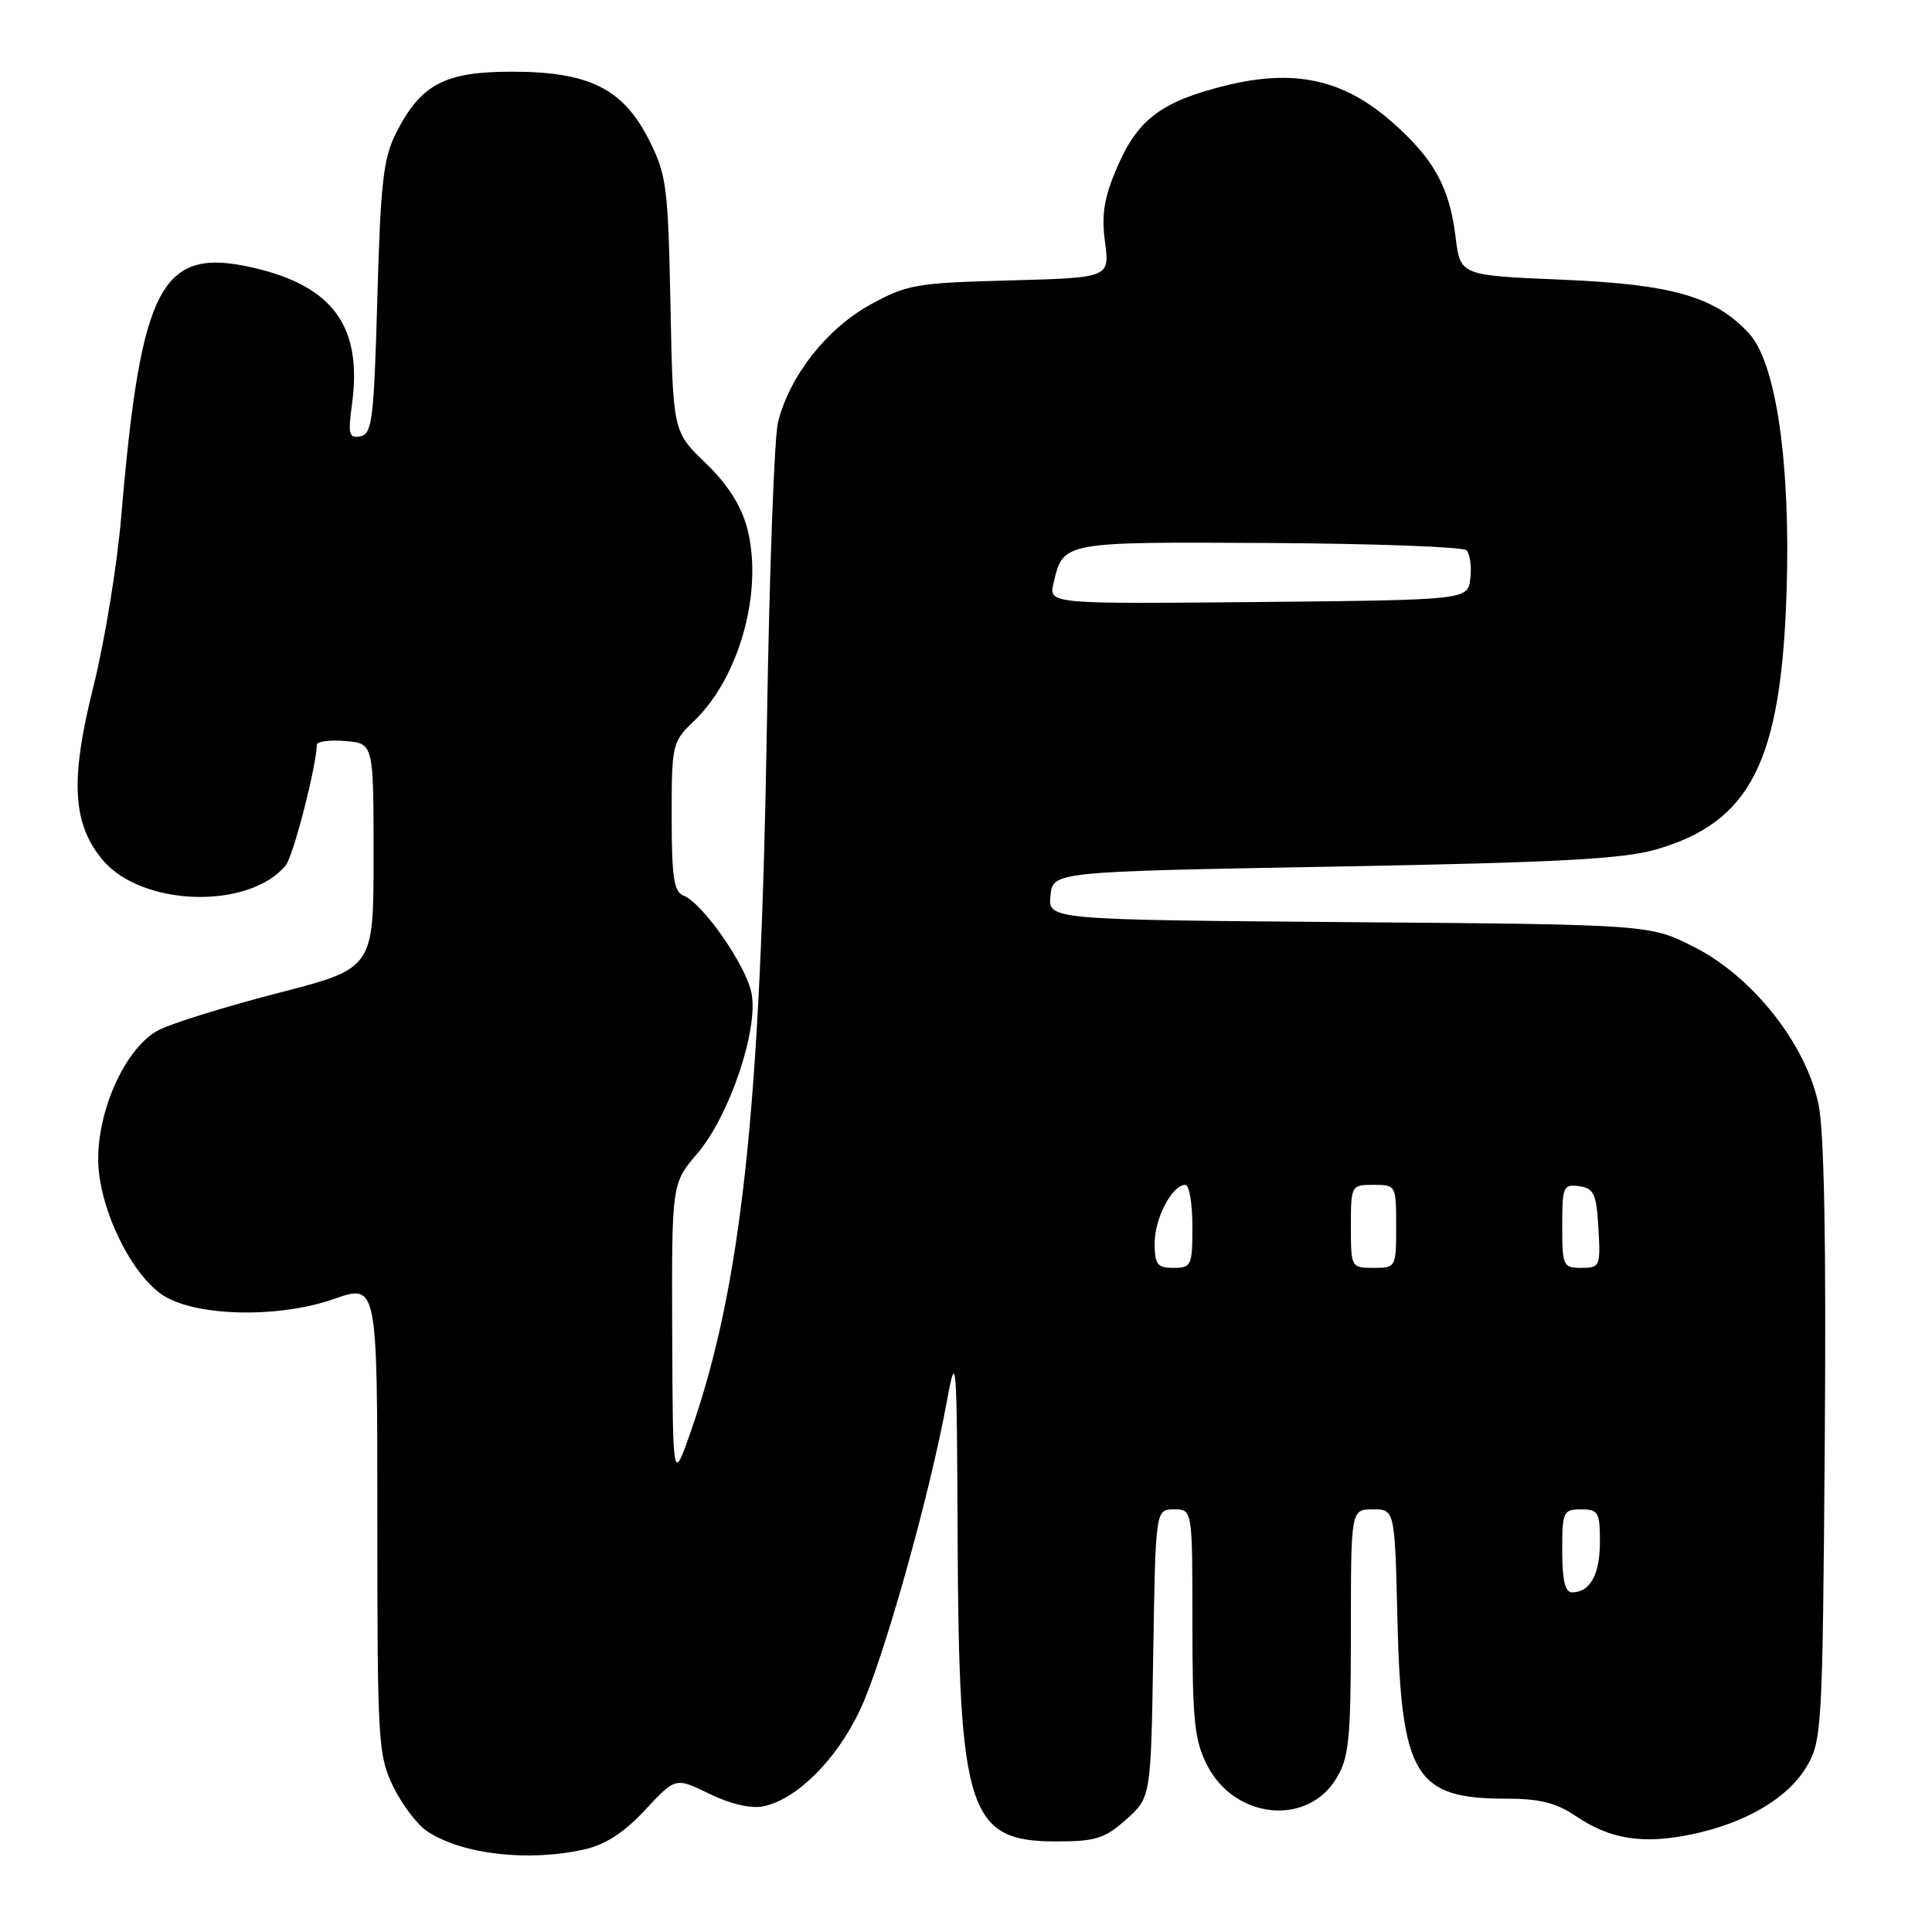 <?xml version="1.0" encoding="UTF-8" standalone="no"?>
<!DOCTYPE svg PUBLIC "-//W3C//DTD SVG 1.1//EN" "http://www.w3.org/Graphics/SVG/1.1/DTD/svg11.dtd" >
<svg xmlns="http://www.w3.org/2000/svg" xmlns:xlink="http://www.w3.org/1999/xlink" version="1.1" viewBox="0 0 256 256">
 <g >
 <path fill="currentColor"
d=" M 77.50 245.04 C 80.24 244.42 82.76 242.77 85.50 239.81 C 89.50 235.50 89.50 235.50 94.00 237.69 C 96.79 239.05 99.50 239.68 101.14 239.35 C 105.54 238.45 110.77 233.26 113.91 226.68 C 116.96 220.30 123.17 198.26 125.48 185.60 C 126.71 178.89 126.79 179.87 126.89 203.70 C 127.05 240.10 128.31 244.00 139.94 244.00 C 145.19 244.00 146.39 243.62 149.23 241.08 C 152.50 238.17 152.50 238.17 152.81 219.08 C 153.12 200.00 153.12 200.00 155.56 200.00 C 158.00 200.00 158.00 200.00 158.00 215.04 C 158.00 227.97 158.27 230.61 159.95 233.90 C 163.58 241.02 173.18 242.03 177.04 235.70 C 178.76 232.88 178.99 230.59 179.00 216.25 C 179.00 200.00 179.00 200.00 181.91 200.00 C 184.82 200.00 184.82 200.00 185.17 214.75 C 185.67 235.27 187.53 238.33 199.45 238.33 C 204.02 238.33 206.19 238.87 208.80 240.64 C 213.35 243.72 217.70 244.41 224.15 243.06 C 231.35 241.56 236.96 238.24 239.44 234.00 C 241.41 230.65 241.51 228.77 241.79 191.12 C 241.99 164.71 241.72 149.96 240.96 146.32 C 239.31 138.38 232.29 129.47 224.57 125.53 C 218.65 122.50 218.65 122.50 178.76 122.19 C 138.88 121.87 138.88 121.87 139.19 118.69 C 139.50 115.50 139.50 115.50 176.73 114.83 C 206.42 114.29 215.07 113.83 219.47 112.55 C 231.96 108.92 236.00 100.95 236.73 78.50 C 237.28 61.45 235.35 48.10 231.77 44.20 C 227.27 39.30 221.63 37.68 207.00 37.06 C 193.50 36.50 193.50 36.50 192.88 31.46 C 192.07 24.79 190.02 21.07 184.45 16.17 C 178.04 10.52 171.54 9.09 162.47 11.32 C 153.90 13.44 150.77 15.79 148.03 22.15 C 146.29 26.20 145.93 28.41 146.42 32.08 C 147.04 36.80 147.04 36.80 133.77 37.16 C 121.32 37.49 120.17 37.69 115.23 40.42 C 109.51 43.59 104.60 49.86 103.09 55.94 C 102.60 57.90 101.94 75.92 101.62 96.00 C 100.81 146.73 98.26 170.44 91.54 189.66 C 89.15 196.50 89.15 196.50 89.07 176.66 C 89.00 156.82 89.00 156.82 92.39 152.86 C 96.63 147.90 100.50 136.50 99.59 131.64 C 98.90 127.97 93.10 119.64 90.55 118.66 C 89.30 118.18 89.00 116.19 89.00 108.22 C 89.00 98.62 89.07 98.30 91.96 95.54 C 98.03 89.72 101.19 78.17 98.98 69.89 C 98.19 66.95 96.37 64.12 93.49 61.35 C 89.17 57.20 89.17 57.20 88.84 40.35 C 88.52 24.72 88.32 23.14 86.00 18.55 C 82.56 11.74 78.07 9.50 67.82 9.50 C 58.91 9.50 55.79 11.15 52.50 17.59 C 50.80 20.93 50.43 24.12 50.00 39.49 C 49.55 55.55 49.31 57.51 47.76 57.81 C 46.24 58.10 46.10 57.56 46.63 53.65 C 48.05 43.33 44.19 37.94 33.63 35.49 C 21.36 32.64 18.69 37.63 16.07 68.37 C 15.52 74.91 13.86 85.05 12.39 90.92 C 9.27 103.33 9.58 109.16 13.62 113.97 C 18.82 120.14 32.98 120.55 37.86 114.67 C 38.85 113.48 41.92 101.57 41.98 98.69 C 41.99 98.24 43.69 98.02 45.75 98.19 C 49.50 98.50 49.50 98.50 49.50 113.41 C 49.50 128.32 49.50 128.32 36.85 131.58 C 29.89 133.38 22.77 135.58 21.03 136.49 C 16.79 138.68 13.02 146.71 13.01 153.57 C 13.00 159.64 17.03 168.33 21.30 171.43 C 25.43 174.43 36.68 174.77 44.25 172.12 C 50.00 170.11 50.00 170.11 50.00 201.24 C 50.00 230.89 50.10 232.58 52.11 236.74 C 53.28 239.14 55.31 241.81 56.64 242.68 C 61.30 245.74 70.08 246.73 77.50 245.04 Z  M 207.00 205.50 C 207.00 200.30 207.14 200.00 209.50 200.00 C 211.78 200.00 212.00 200.38 212.00 204.30 C 212.00 208.64 210.69 211.00 208.30 211.00 C 207.39 211.00 207.00 209.35 207.00 205.50 Z  M 153.00 164.72 C 153.00 161.41 155.32 157.00 157.06 157.00 C 157.58 157.00 158.00 159.47 158.00 162.50 C 158.00 167.70 157.86 168.00 155.50 168.00 C 153.34 168.00 153.00 167.55 153.00 164.72 Z  M 179.00 162.50 C 179.00 157.06 179.03 157.00 182.00 157.00 C 184.97 157.00 185.00 157.06 185.00 162.50 C 185.00 167.94 184.97 168.00 182.00 168.00 C 179.03 168.00 179.00 167.94 179.00 162.50 Z  M 207.00 162.43 C 207.00 157.23 207.15 156.88 209.25 157.18 C 211.21 157.46 211.54 158.18 211.80 162.75 C 212.09 167.79 212.00 168.00 209.55 168.00 C 207.12 168.00 207.00 167.74 207.00 162.43 Z  M 139.60 77.27 C 140.89 71.76 140.71 71.80 168.13 71.95 C 182.07 72.03 193.86 72.46 194.32 72.92 C 194.78 73.38 195.01 75.05 194.83 76.63 C 194.50 79.50 194.50 79.50 166.73 79.77 C 138.95 80.03 138.95 80.03 139.60 77.27 Z "/>
</g>
</svg>